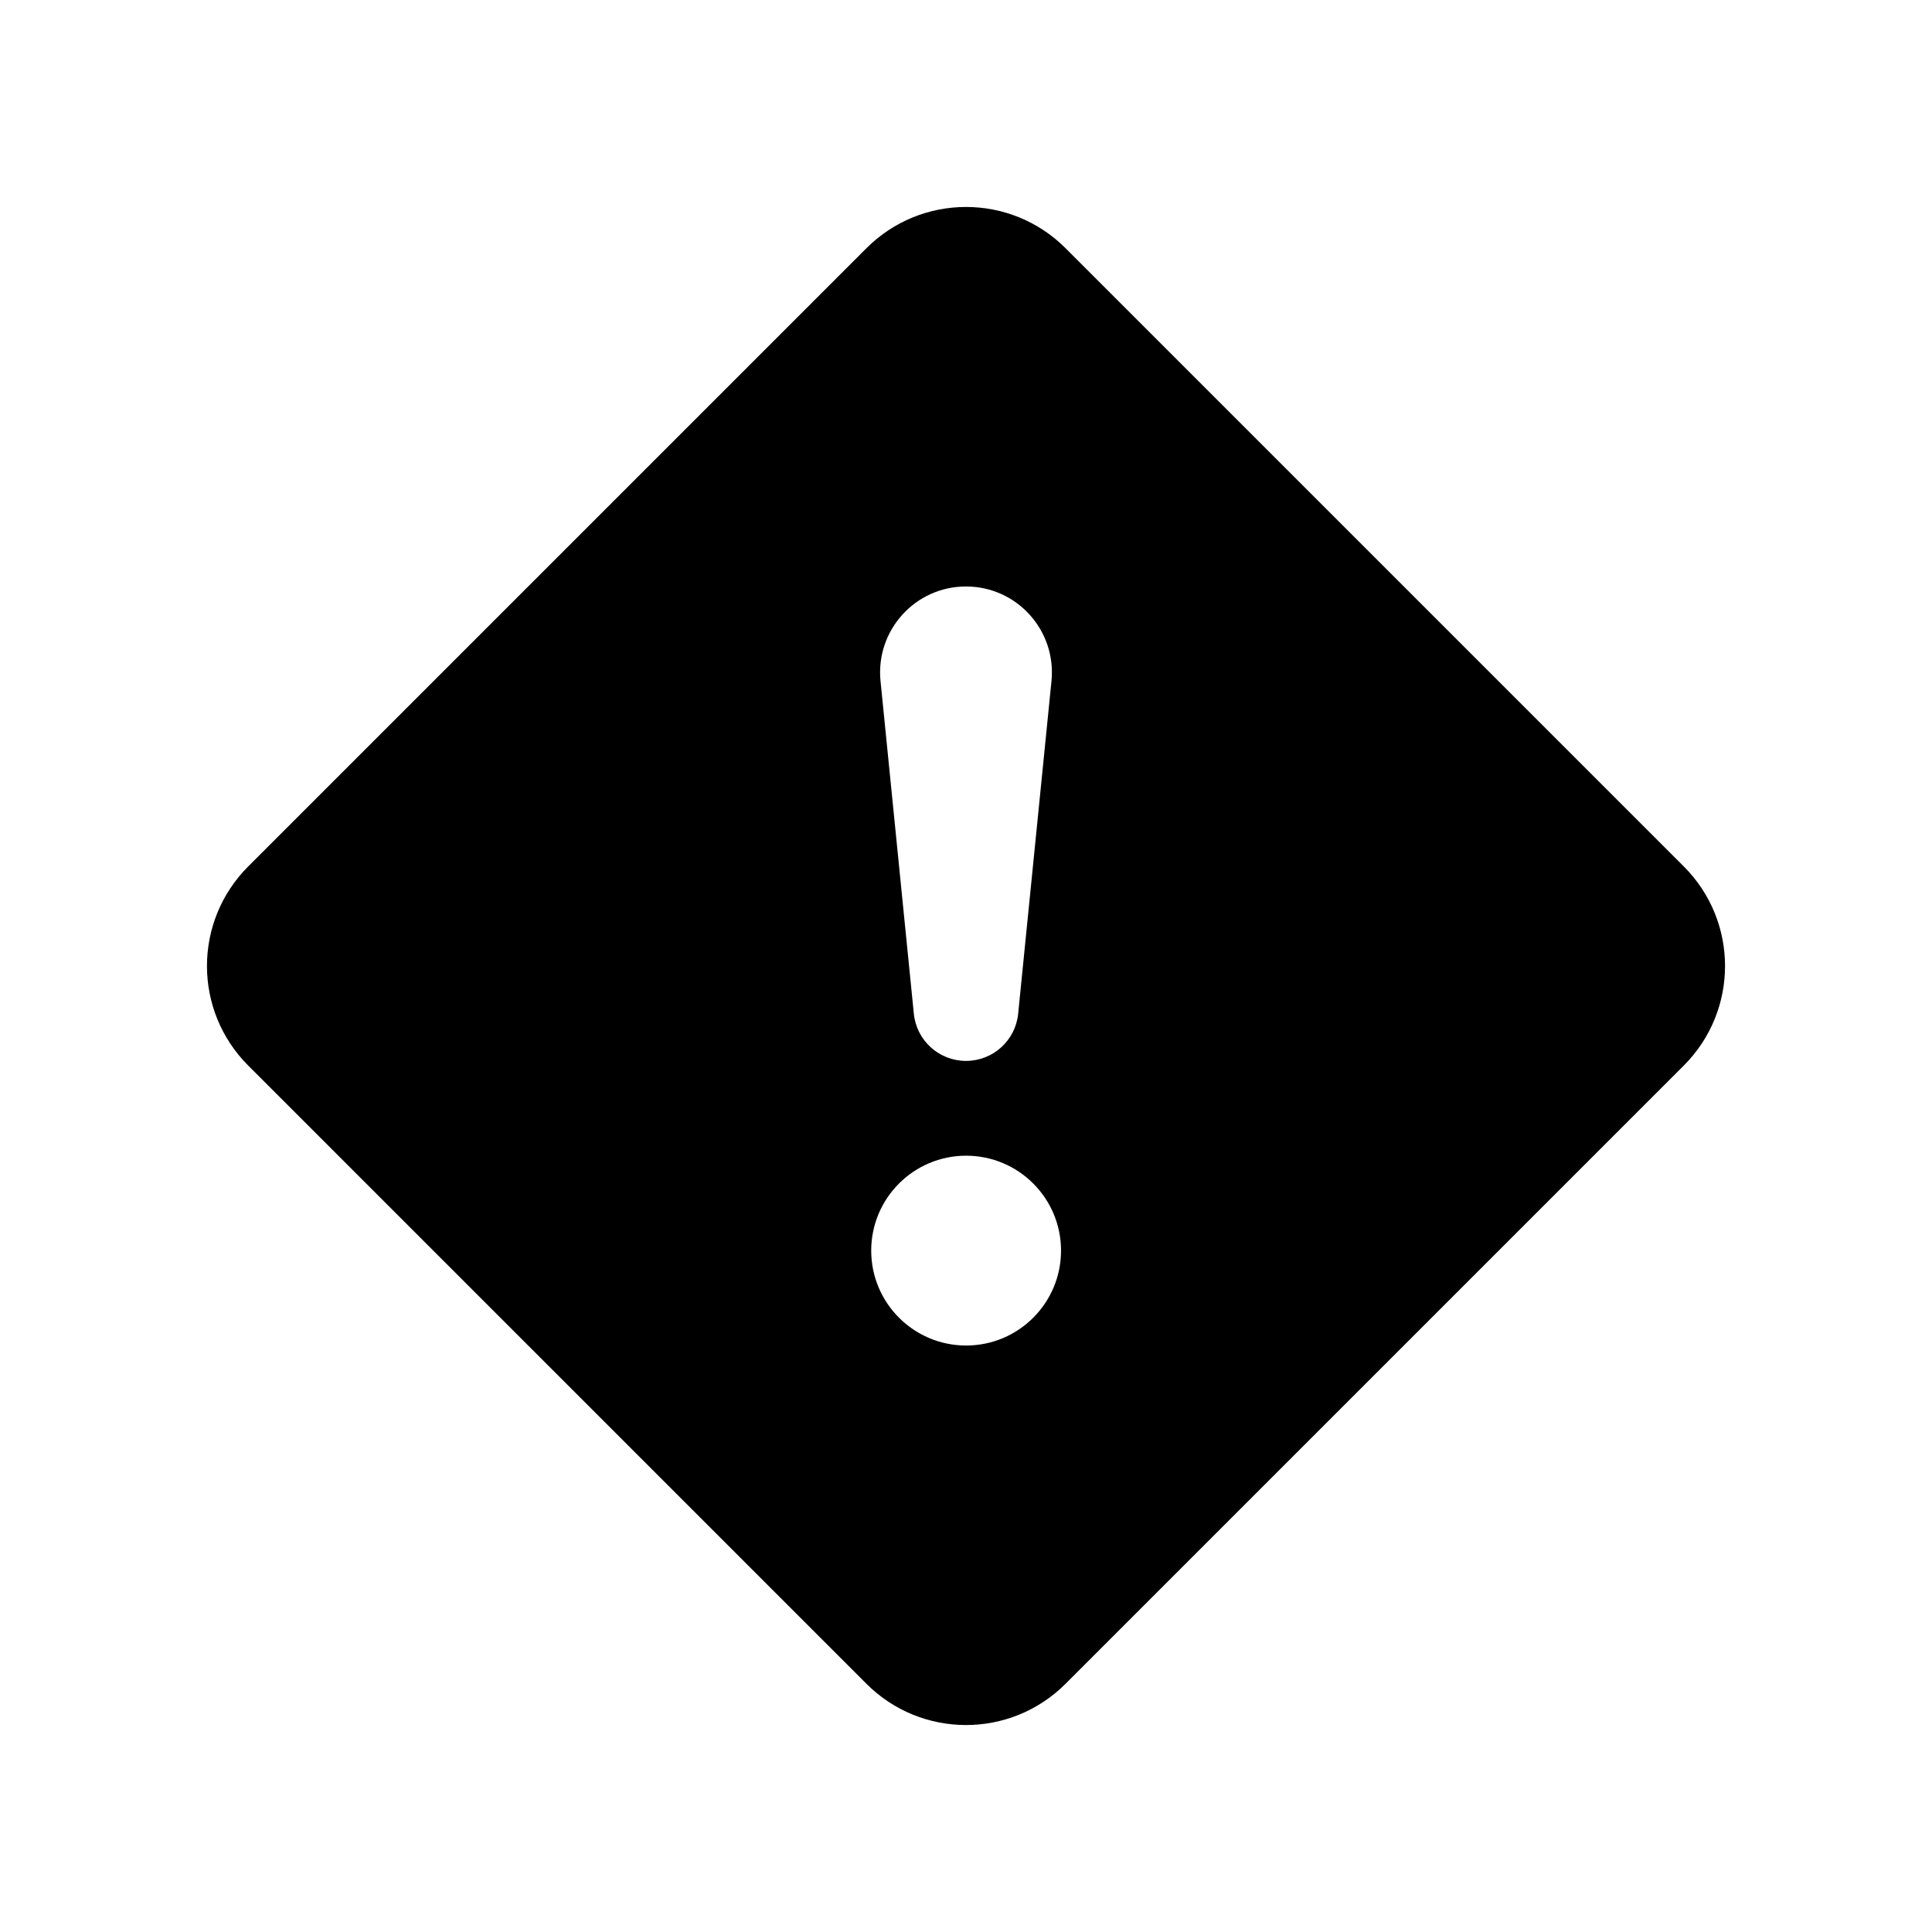 <svg width="16" height="16" viewBox="0 0 16 16" xmlns="http://www.w3.org/2000/svg">
<path fill-rule="evenodd" clip-rule="evenodd" d="M8.825 2.056C8.369 1.6 7.631 1.6 7.175 2.056L2.056 7.175C1.6 7.631 1.6 8.369 2.056 8.825L7.175 13.944C7.631 14.4 8.369 14.4 8.825 13.944L13.944 8.825C14.4 8.369 14.4 7.631 13.944 7.175L8.825 2.056ZM8 4.857C7.579 4.857 7.251 5.22 7.292 5.639L7.568 8.395C7.59 8.617 7.777 8.786 8 8.786C8.223 8.786 8.41 8.617 8.432 8.395L8.708 5.639C8.749 5.22 8.421 4.857 8 4.857ZM8.001 9.571C7.567 9.571 7.215 9.923 7.215 10.357C7.215 10.791 7.567 11.143 8.001 11.143C8.435 11.143 8.787 10.791 8.787 10.357C8.787 9.923 8.435 9.571 8.001 9.571Z" />
</svg>
